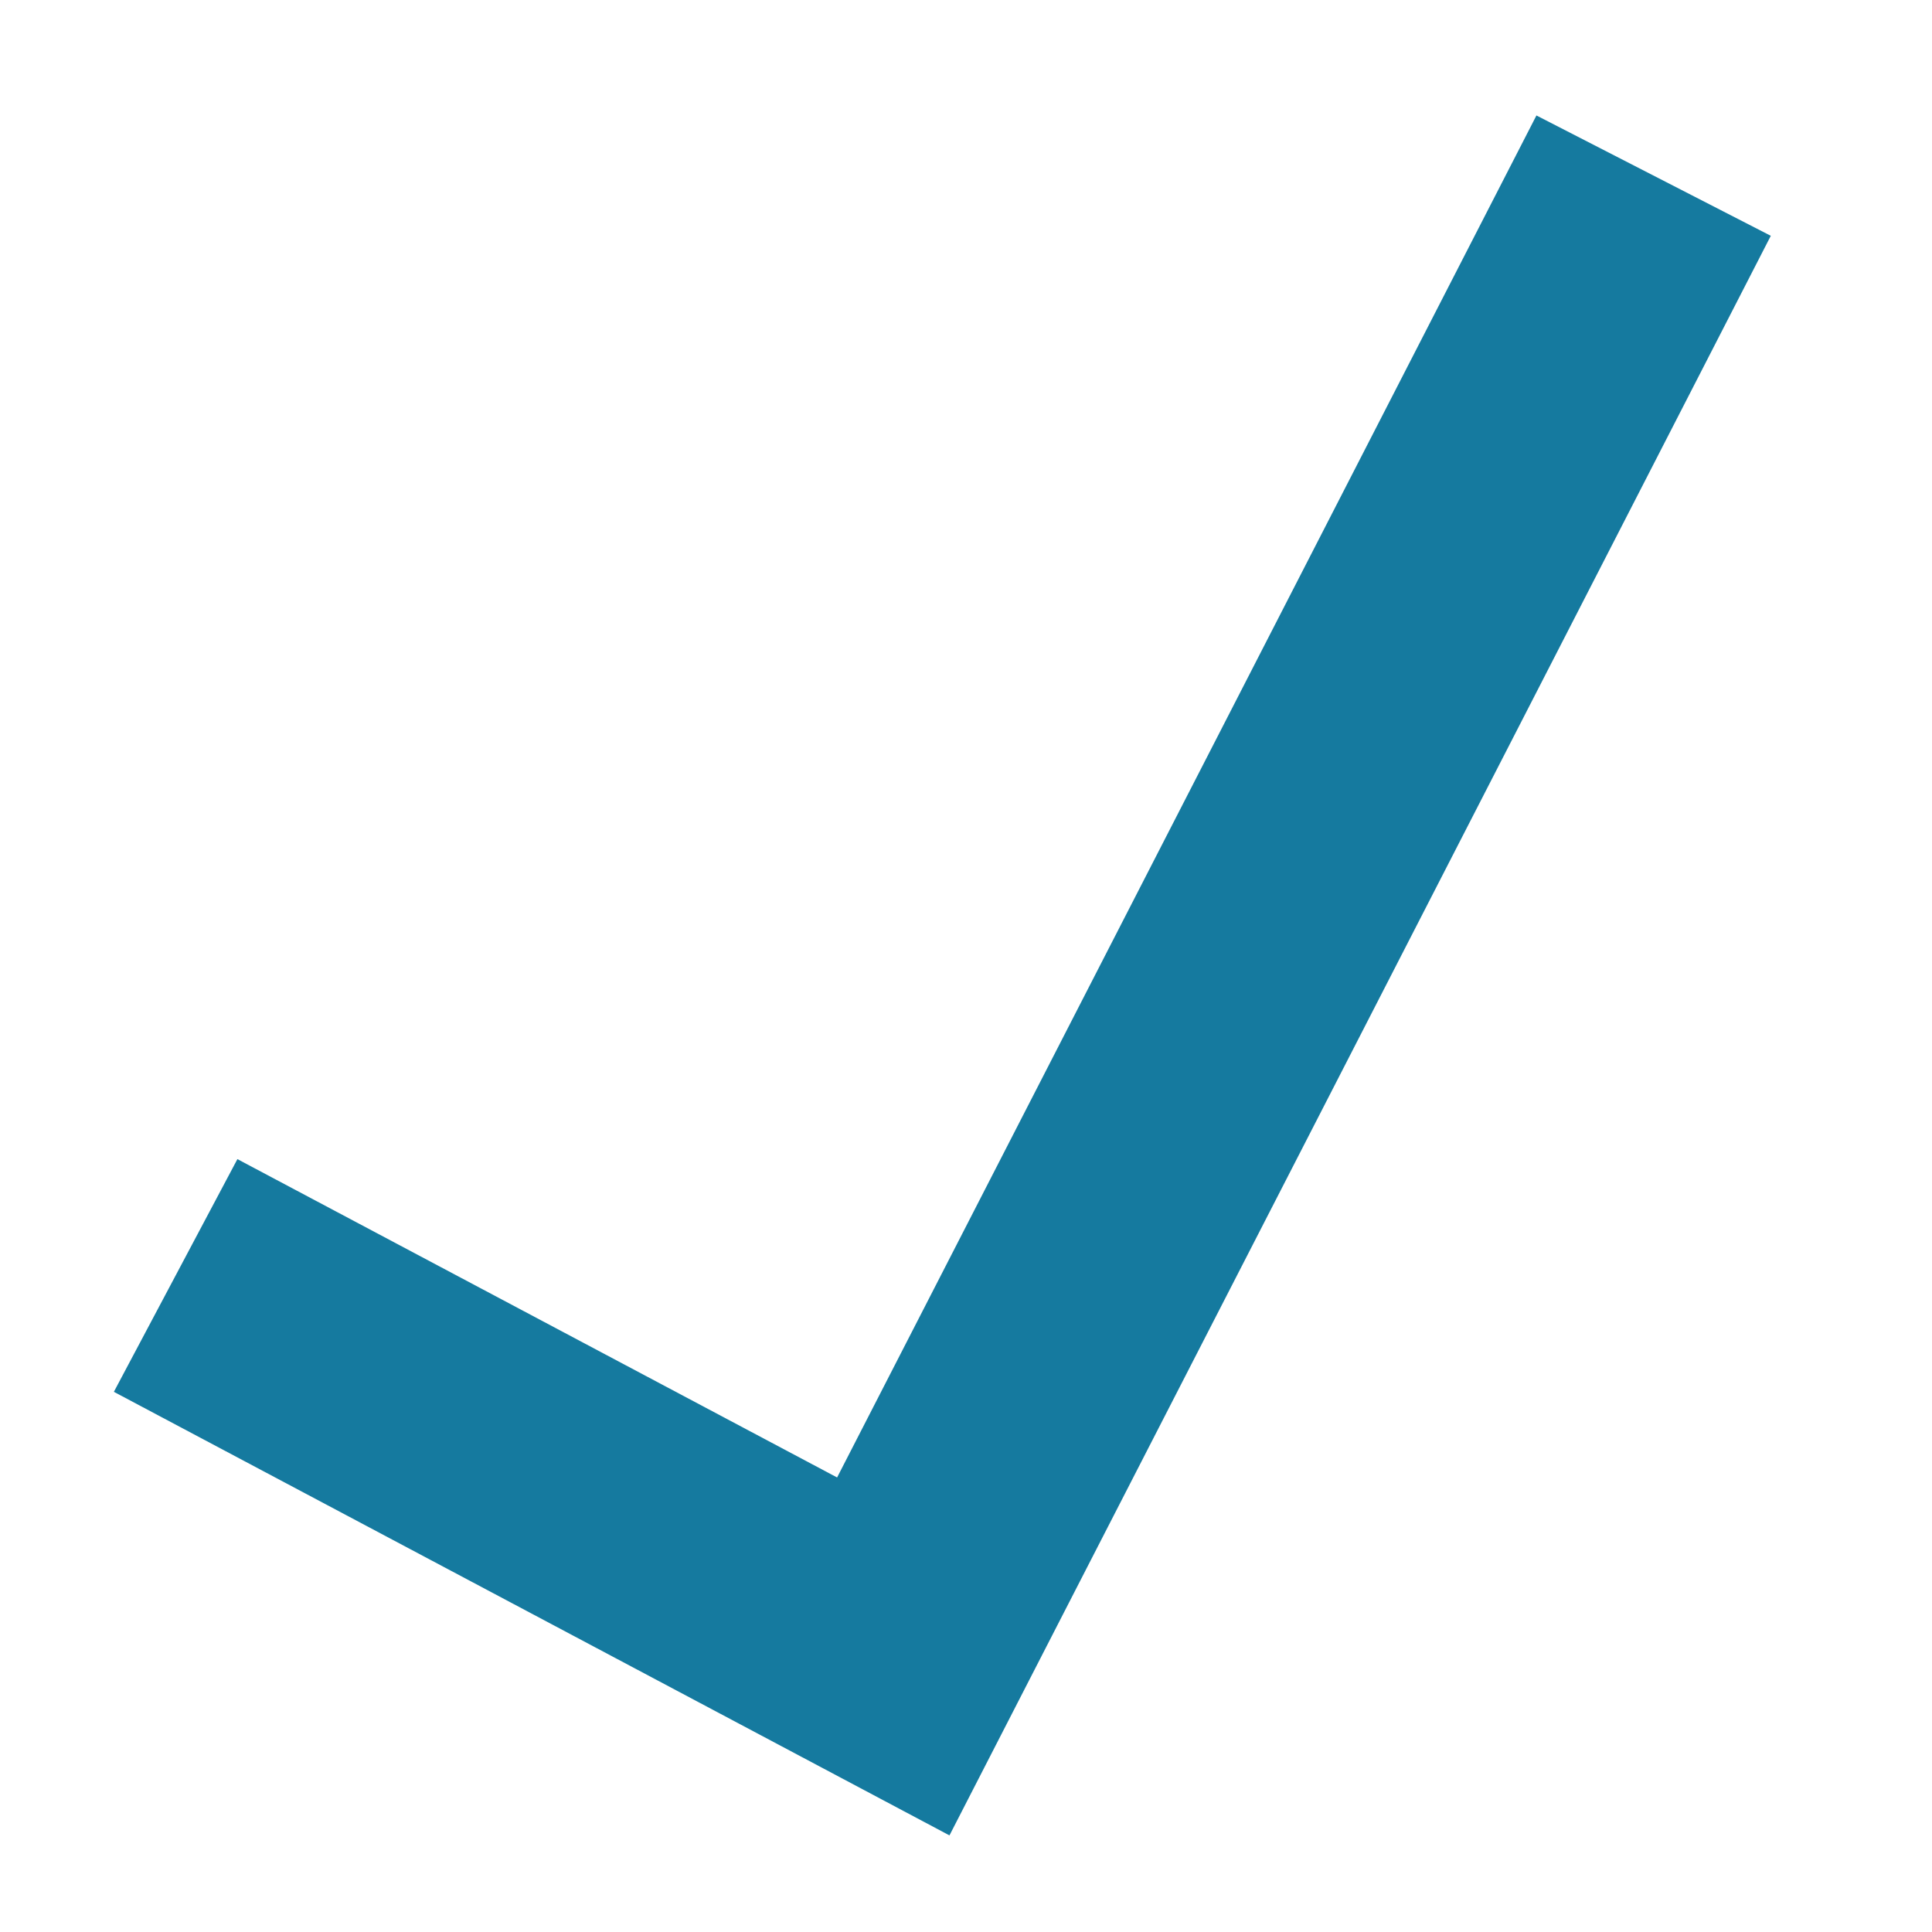 <svg height="11" viewBox="0 0 11 11" width="11" xmlns="http://www.w3.org/2000/svg"><path d="m12.415 4-4.329 8.431-4.086-2.169" fill="none" stroke="#157a9f" stroke-width="1.5" transform="translate(-3 -3)"/></svg>